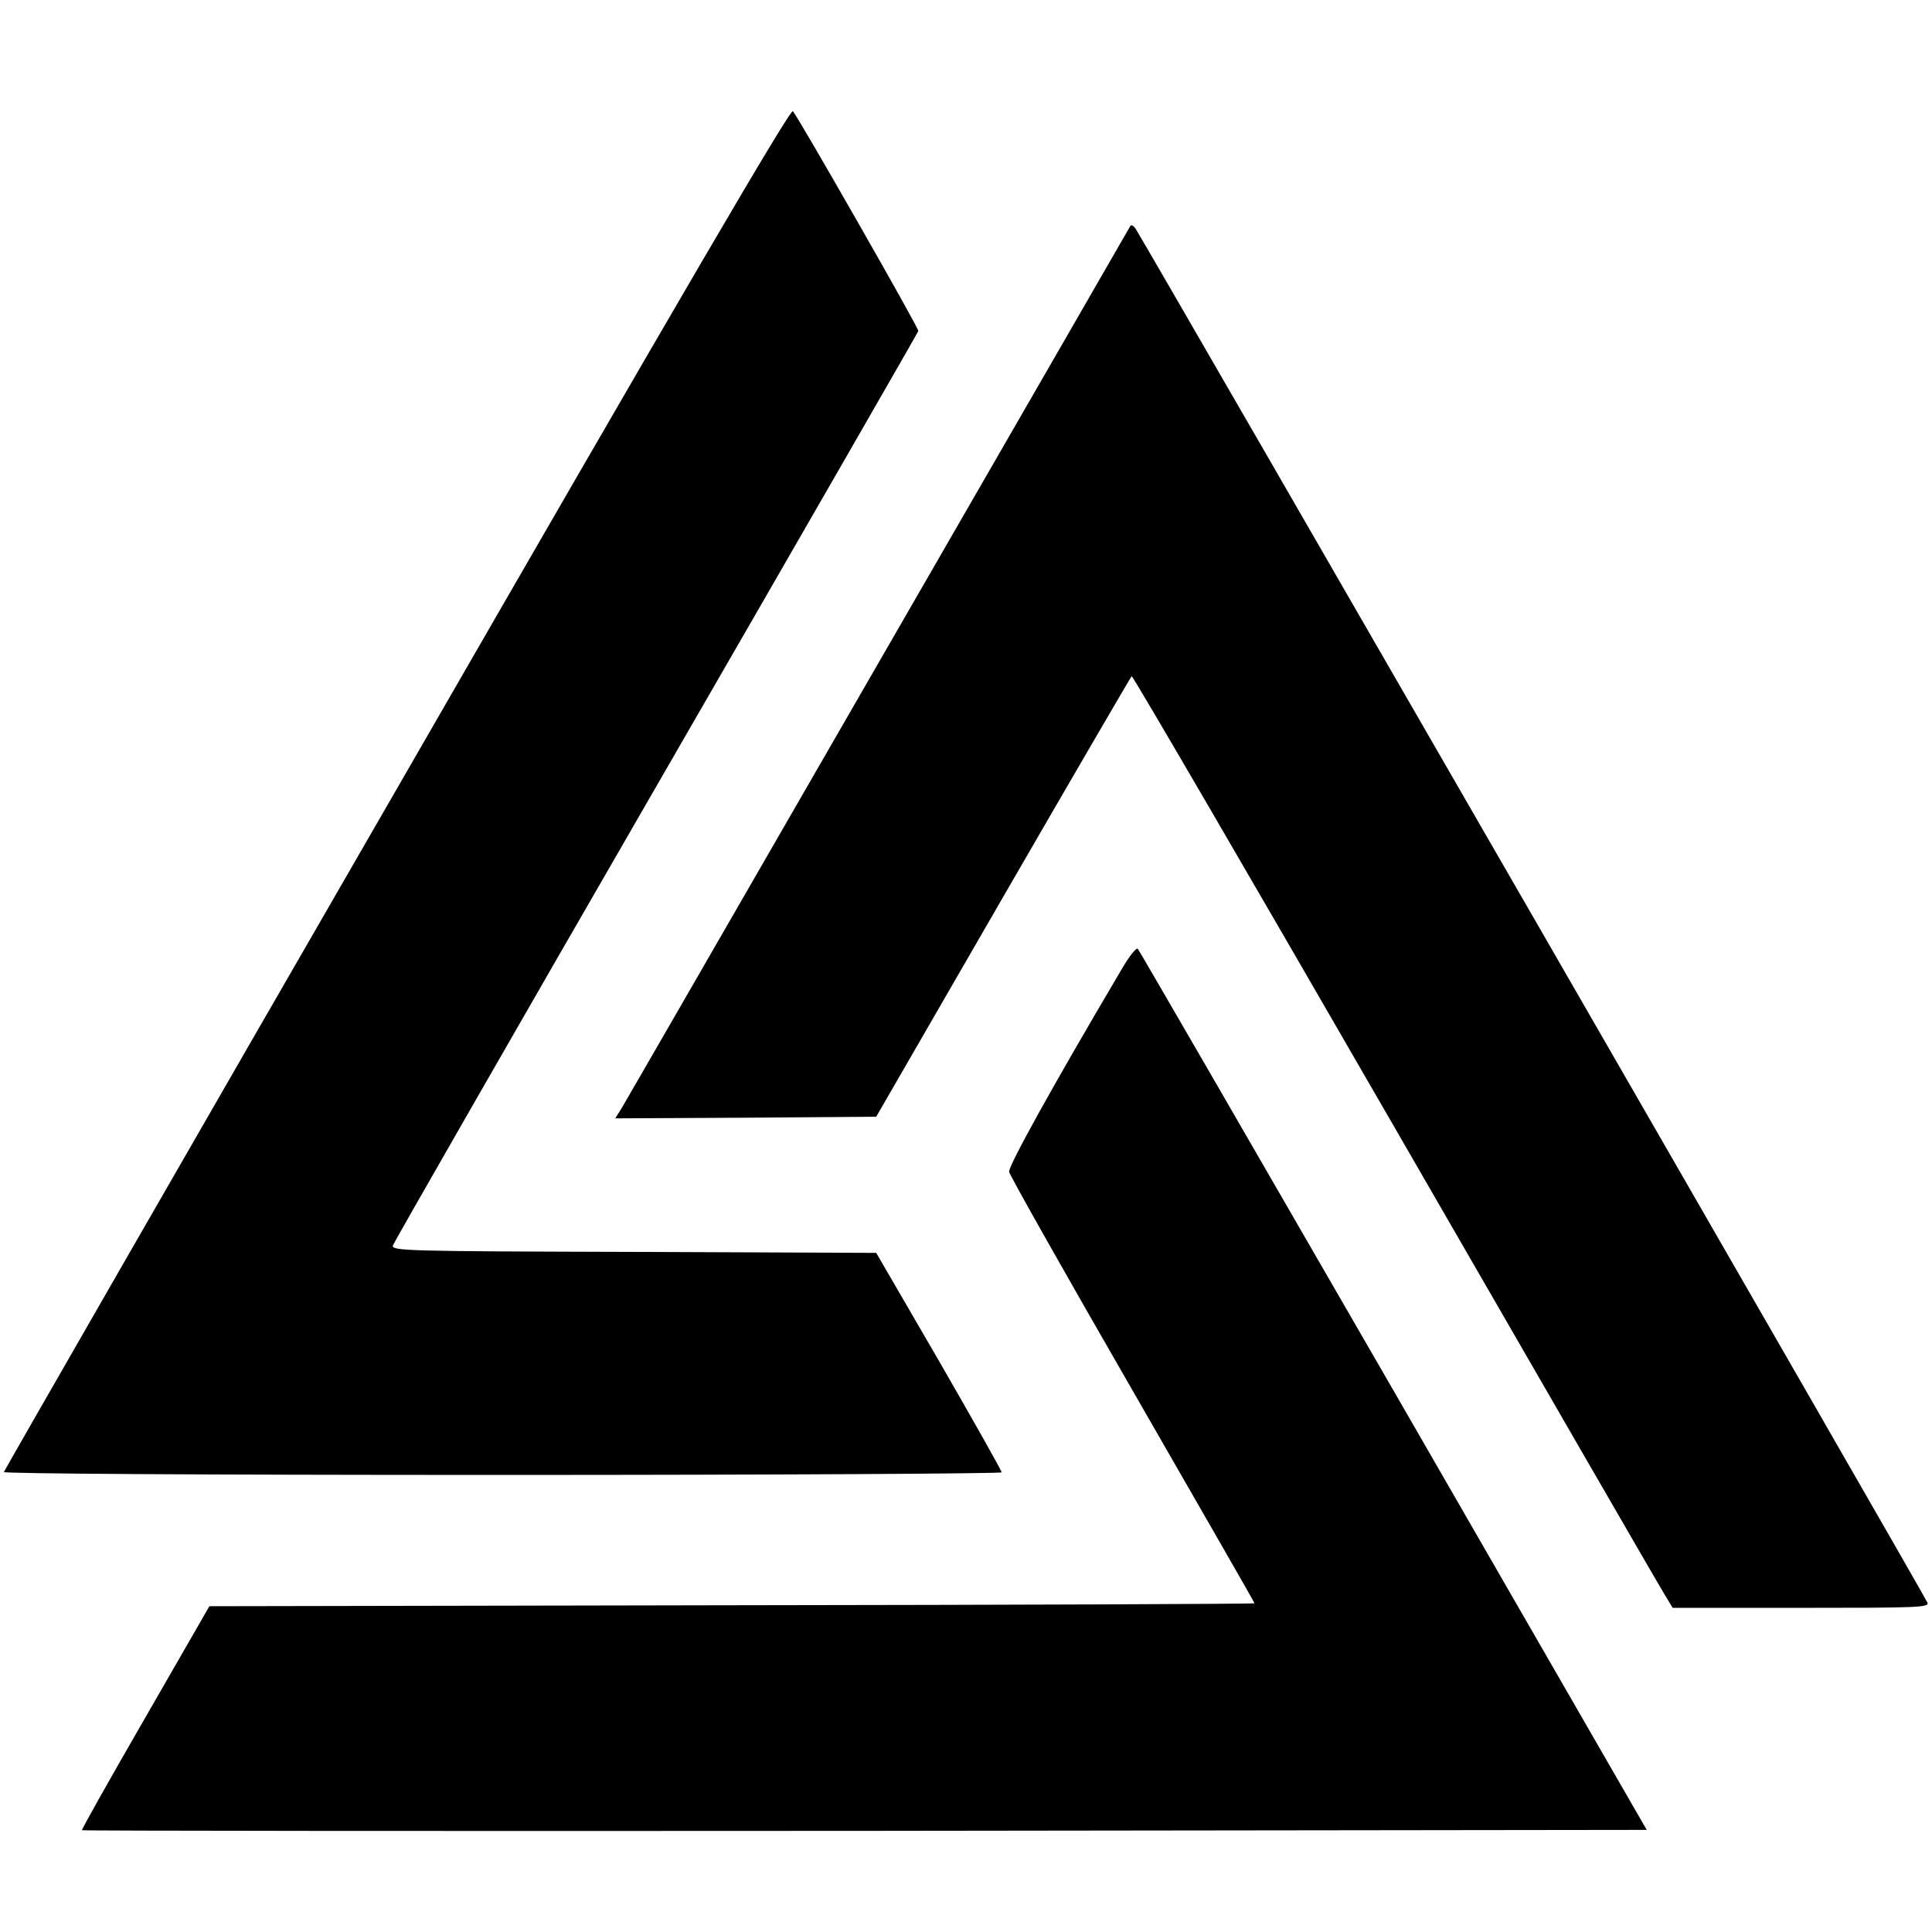 <?xml version="1.0" standalone="no"?>
<!DOCTYPE svg PUBLIC "-//W3C//DTD SVG 20010904//EN"
 "http://www.w3.org/TR/2001/REC-SVG-20010904/DTD/svg10.dtd">
<svg version="1.0" xmlns="http://www.w3.org/2000/svg"
 width="596pt" height="596pt" viewBox="0 0 596 596"
 preserveAspectRatio="xMidYMid meet">
<g transform="translate(0,596) scale(0.1,-0.1)"
fill="#000000" stroke="none">
<path d="M1225 3528 c-666 -1154 -1211 -2103 -1213 -2109 -2 -5 572 -9 1537
-9 848 0 1541 4 1541 8 0 5 -87 159 -193 343 l-194 334 -748 3 c-705 2 -747 3
-743 20 3 9 368 646 812 1415 444 769 808 1402 809 1406 2 8 -370 659 -387
678 -8 8 -331 -544 -1221 -2089z"/>
<path d="M3487 5263 c-2 -4 -352 -611 -777 -1348 -425 -737 -781 -1355 -792
-1373 l-20 -32 403 2 402 3 391 677 c215 372 394 679 397 682 3 3 369 -626
814 -1397 445 -771 819 -1419 832 -1439 l23 -38 396 0 c360 0 396 1 390 16 -6
17 -2420 4205 -2442 4237 -6 10 -14 15 -17 10z"/>
<path d="M3462 2973 c-213 -360 -352 -611 -349 -628 2 -11 173 -314 380 -673
207 -360 377 -655 377 -658 0 -2 -725 -5 -1612 -6 l-1612 -3 -198 -344 c-109
-189 -197 -345 -195 -347 2 -2 1089 -3 2415 -2 l2412 3 -781 1355 c-430 745
-785 1359 -789 1363 -4 5 -26 -22 -48 -60z"/>
</g>
</svg>
